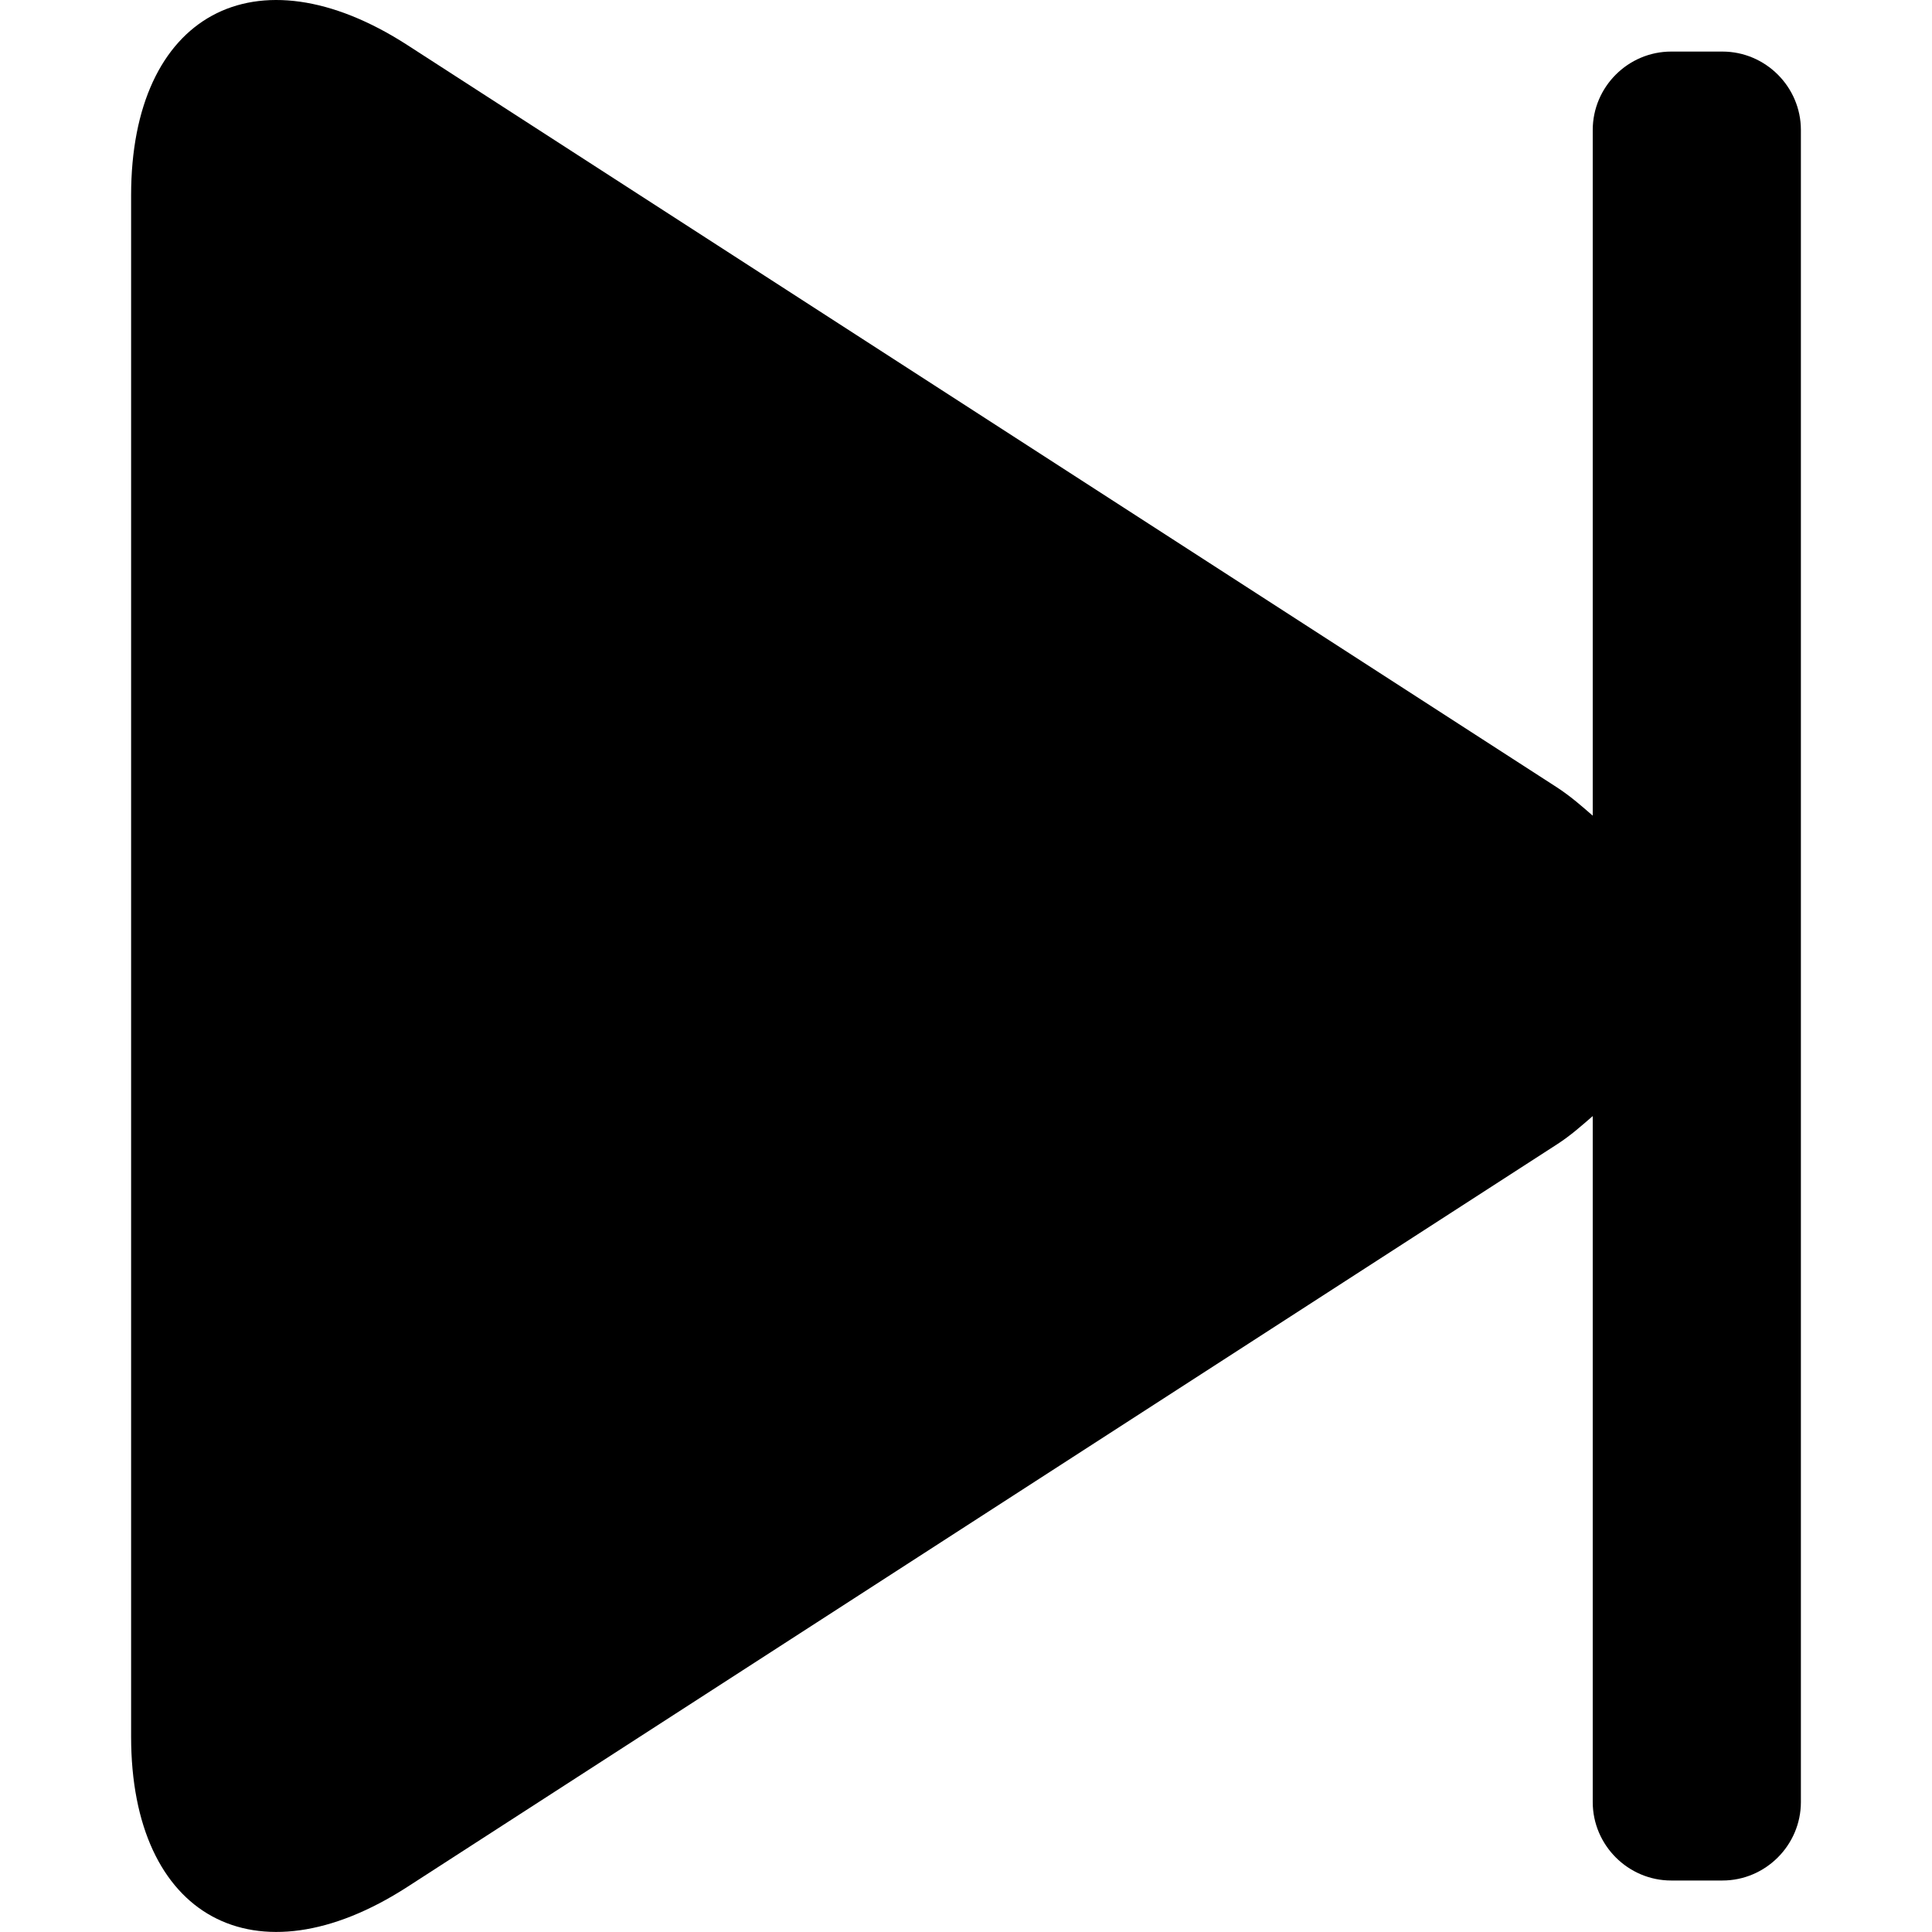 <svg t="1624625556885" class="icon" viewBox="0 0 1024 1024" version="1.1"
  xmlns="http://www.w3.org/2000/svg" p-id="13168" width="30" height="30">
  <path d="M912.92 27.334h-27.148c-22.854 0-41.591 18.702-41.591 41.591v363.392c-5.891-5.11-11.64-10.185-18.773-14.87L215.875 23.857C135.318-28.098 69.489 7.638 69.489 103.56v816.886c0 95.817 65.829 131.66 146.386 79.67l609.533-393.698c7.133-4.614 12.882-9.795 18.773-14.87v363.57c0 22.854 18.737 41.591 41.591 41.591h27.148c22.854 0 41.591-18.737 41.591-41.591V68.889c0-22.853-18.737-41.555-41.591-41.555z" p-id="13169"></path>
</svg>

